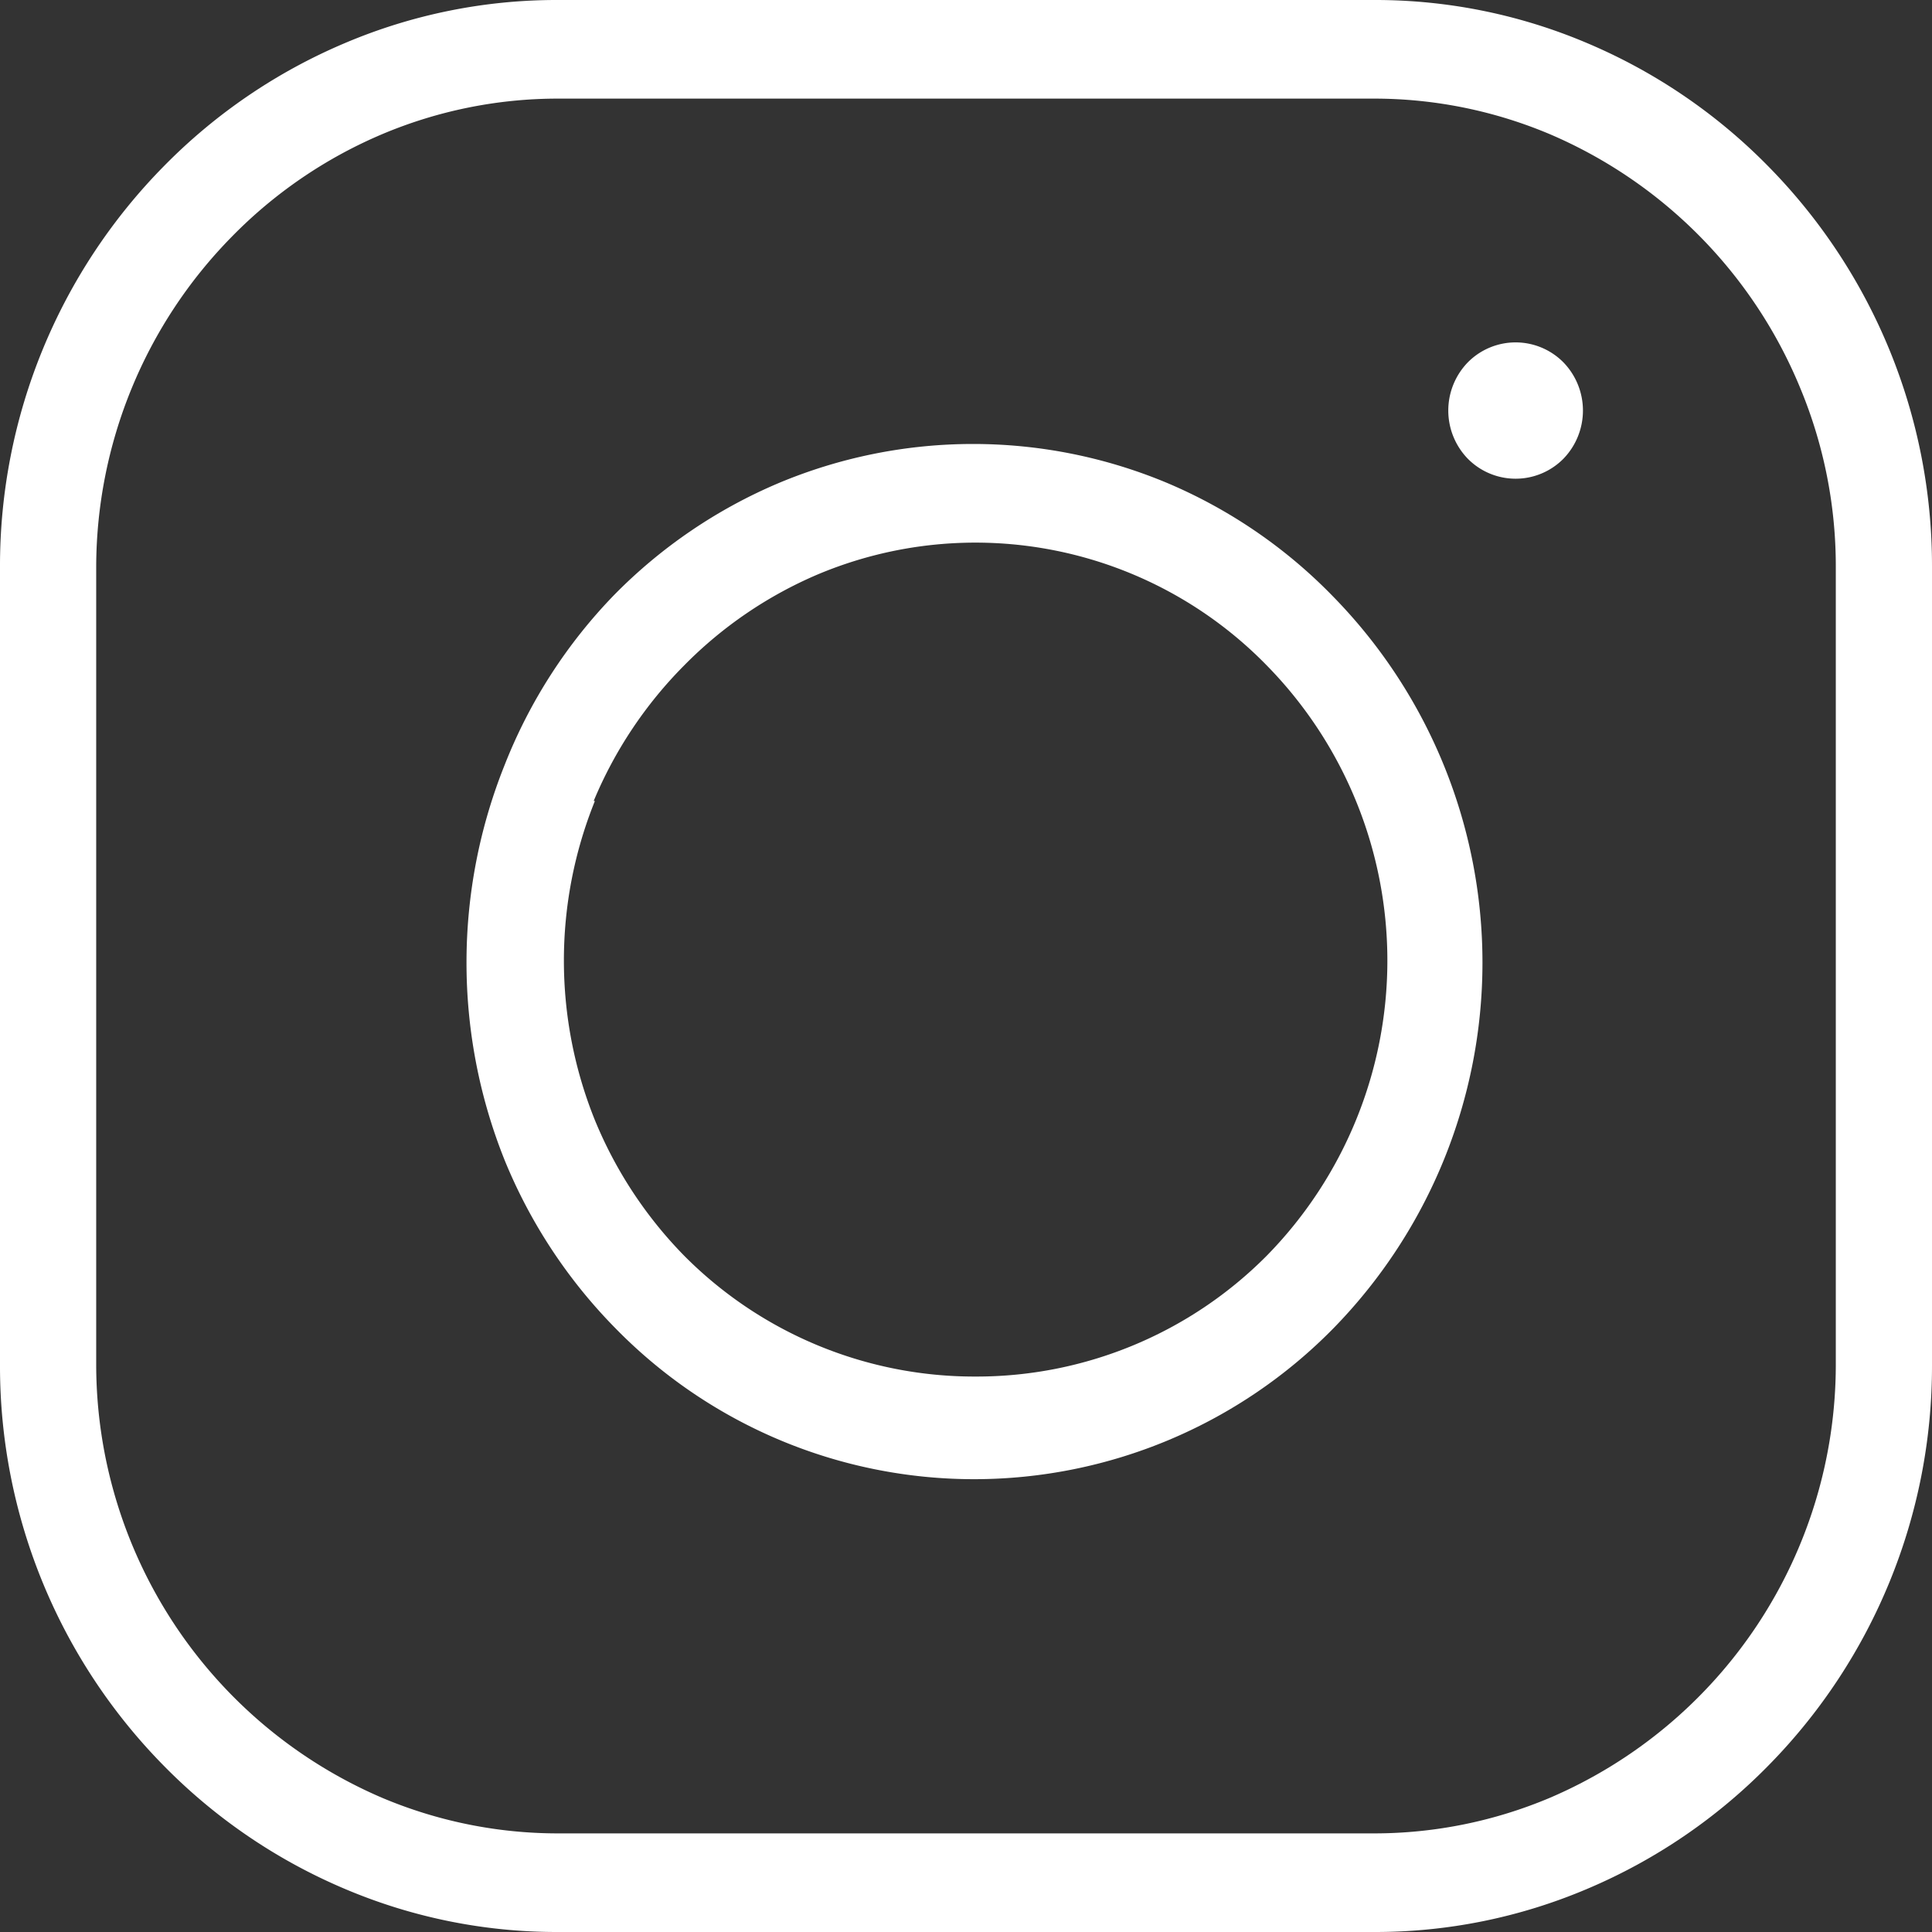 <svg id="Calque_1" data-name="Calque 1" xmlns="http://www.w3.org/2000/svg" viewBox="0 0 48 48"><rect x="0" y="0" width="48" height="48" fill="#333333" stroke="none"/><defs><style>.cls-1{fill-rule:evenodd; fill:white}</style></defs><path class="cls-1" d="M38.84,9a1.72,1.72,0,0,1,0,2.4,1.67,1.67,0,0,1-2.37,0,1.72,1.72,0,0,1,0-2.4,1.67,1.67,0,0,1,2.37,0" transform="translate(0)"/><path class="cls-1" d="M2.39,33.92V14.08a11.73,11.73,0,0,1,3.37-8.2A11.5,11.5,0,0,1,9.48,3.34a11.23,11.23,0,0,1,4.37-.89h20.3a11.23,11.23,0,0,1,4.37.89,11.7,11.7,0,0,1,6.21,6.31,11.52,11.52,0,0,1,.88,4.43V33.92a11.71,11.71,0,0,1-7.09,10.74,11.23,11.23,0,0,1-4.37.89H13.85a11.23,11.23,0,0,1-4.37-.89A11.72,11.72,0,0,1,2.39,33.92M0,14.08V33.92a14.14,14.14,0,0,0,4.07,9.95,13.87,13.87,0,0,0,4.5,3.06A13.46,13.46,0,0,0,13.85,48h20.3a13.46,13.46,0,0,0,5.28-1.07,13.87,13.87,0,0,0,4.5-3.06A14.14,14.14,0,0,0,48,33.92V14.08a14.14,14.14,0,0,0-4.07-9.95,13.87,13.87,0,0,0-4.5-3.06A13.46,13.46,0,0,0,34.15,0H13.85A13.46,13.46,0,0,0,8.57,1.07a13.87,13.87,0,0,0-4.5,3.06A14.14,14.14,0,0,0,0,14.08Z" transform="translate(0)"/><path class="cls-1" d="M14.75,19.9A10.51,10.51,0,0,1,17,16.53a10.35,10.35,0,0,1,3.32-2.26,10.11,10.11,0,0,1,11.15,2.26,10.47,10.47,0,0,1,0,14.67,10.16,10.16,0,0,1-7.23,3,10.16,10.16,0,0,1-7.24-3,10.51,10.51,0,0,1-2.22-3.37,10.59,10.59,0,0,1,0-7.93M12.54,19a13.19,13.19,0,0,0,0,9.83A12.89,12.89,0,0,0,15.29,33a12.46,12.46,0,0,0,8.92,3.75A12.51,12.51,0,0,0,33.13,33a13,13,0,0,0,0-18.17A12.56,12.56,0,0,0,29,12a12.49,12.49,0,0,0-9.65,0,12.63,12.63,0,0,0-4.09,2.78A12.78,12.78,0,0,0,12.54,19Z" transform="translate(0)"/></svg>
